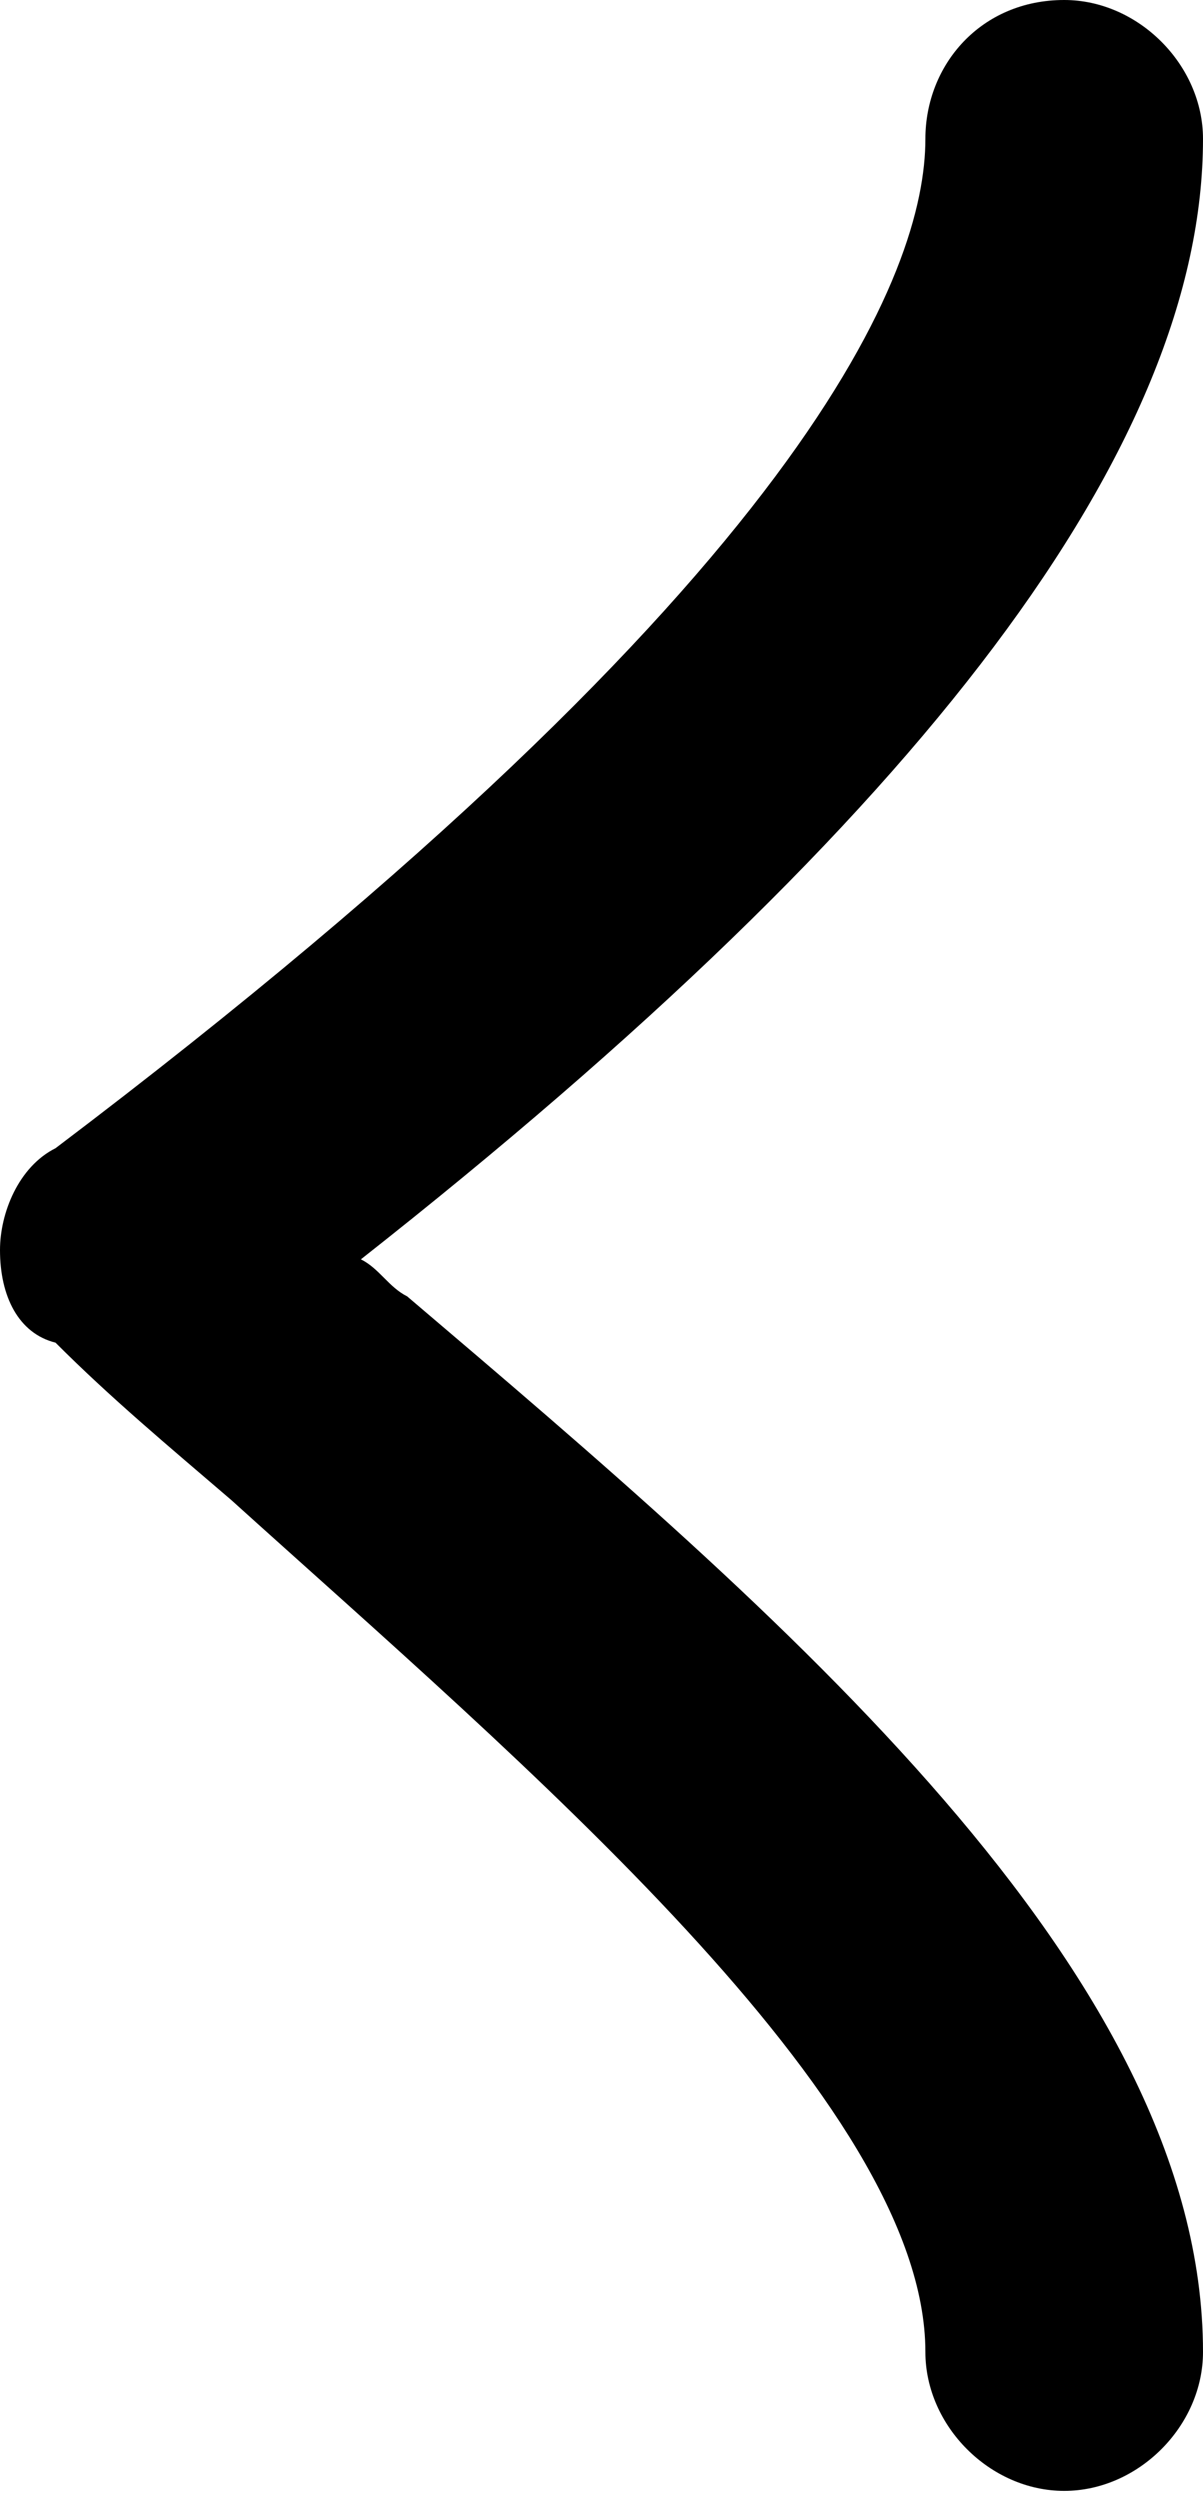 <svg xmlns="http://www.w3.org/2000/svg" viewBox="0 0 13 27" enable-background="new 0 0 13 27"><path d="m11.5 0c.8 0 1.5.7 1.5 1.5 0 3.3-3 7.3-9.1 12.1.2.1.3.3.5.4 4 3.4 8.6 7.3 8.6 11.4 0 .8-.7 1.5-1.5 1.5-.8 0-1.5-.7-1.5-1.5 0-2.7-4.4-6.4-7.5-9.2-.7-.6-1.3-1.1-1.9-1.7-.4-.1-.6-.5-.6-1 0-.4.2-.9.6-1.1 8.2-6.2 9.4-9.5 9.4-10.9 0-.8.6-1.5 1.5-1.5"/></svg>